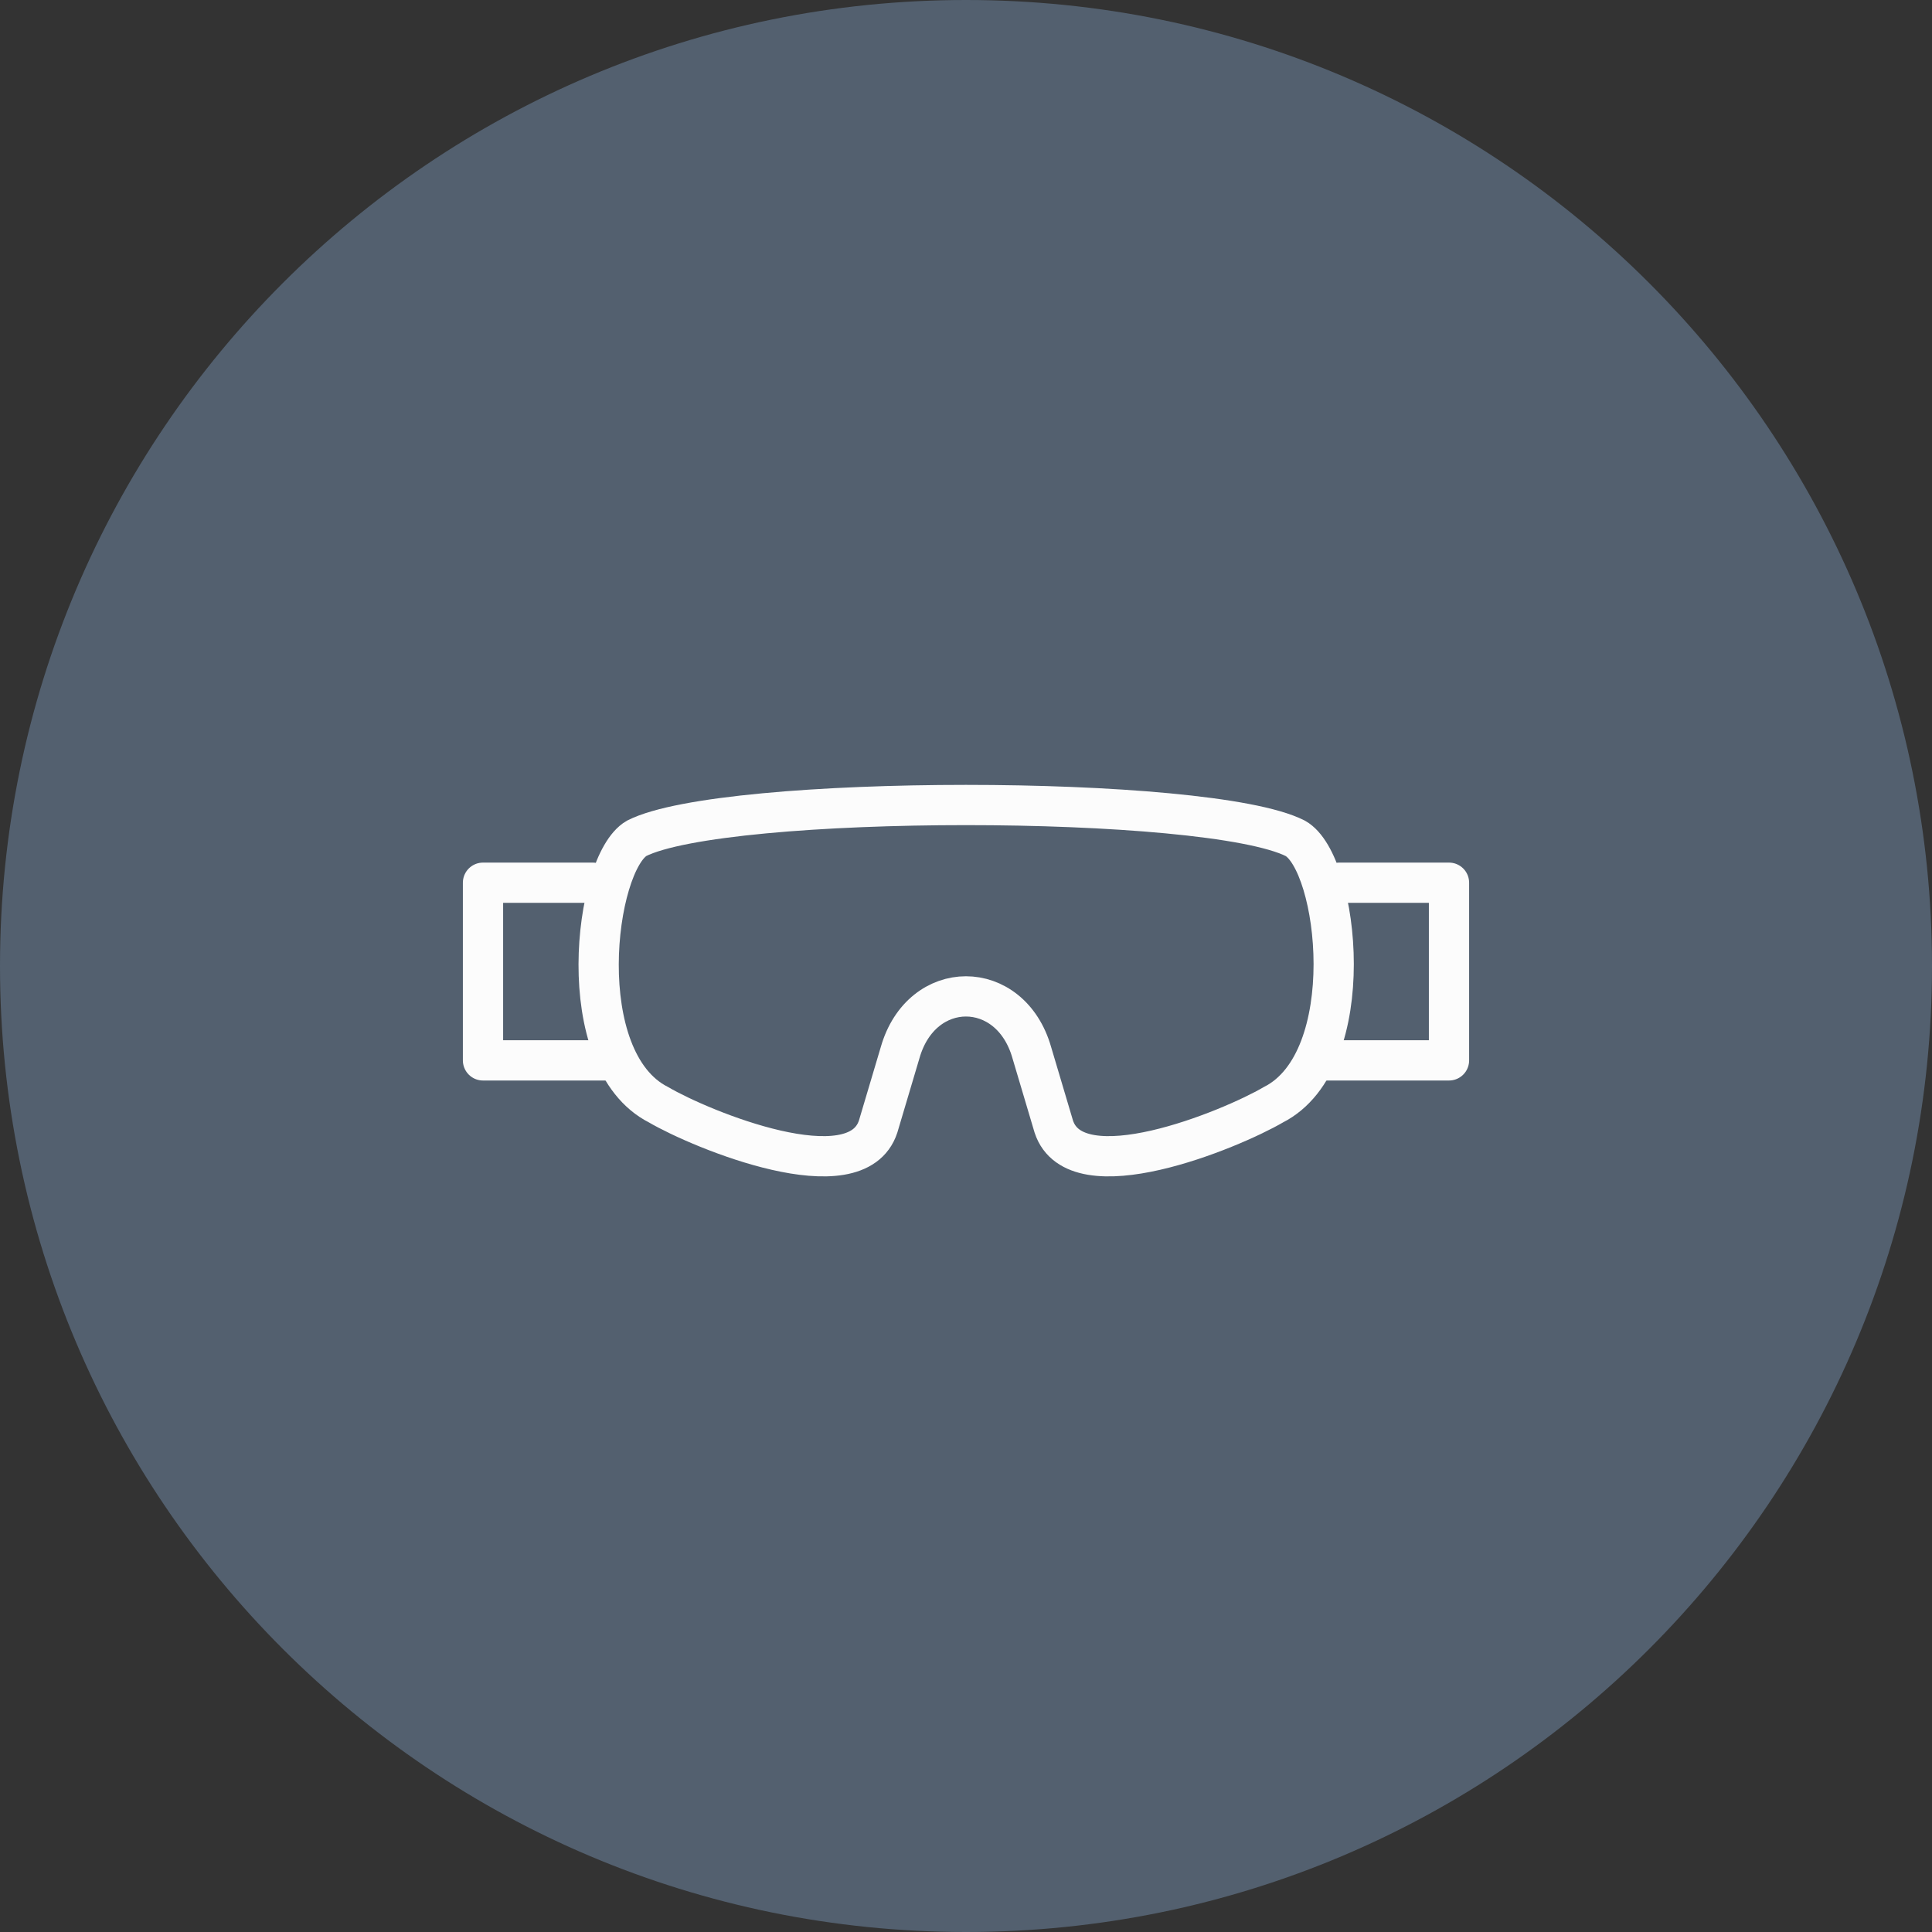<svg width="48" height="48" viewBox="0 0 48 48" fill="none" xmlns="http://www.w3.org/2000/svg">
<rect x="0" y="0" width="48" height="48" fill="#333333" stroke="none"/>
<path d="M0 24C0 10.745 10.745 0 24 0C37.255 0 48 10.745 48 24C48 37.255 37.255 48 24 48C10.745 48 0 37.255 0 24Z" fill="#53606F"/>
<path d="M32.181 20.828C29.999 19.724 17.999 19.724 15.817 20.828C14.754 21.449 14.181 26.344 16.363 27.448C17.425 28.069 21.272 29.654 21.817 27.989L22.363 26.153C22.894 24.289 25.104 24.289 25.635 26.153L26.181 27.989C26.726 29.654 30.572 28.069 31.635 27.448C33.817 26.344 33.272 21.44 32.181 20.828Z" stroke="#FCFCFC"/>
<path d="M14.727 21.931H12V26.345H15.273" stroke="#FCFCFC" stroke-linecap="round" stroke-linejoin="round"/>
<path d="M33.273 21.931H36V26.345H32.727" stroke="#FCFCFC" stroke-linecap="round" stroke-linejoin="round"/>
</svg>
